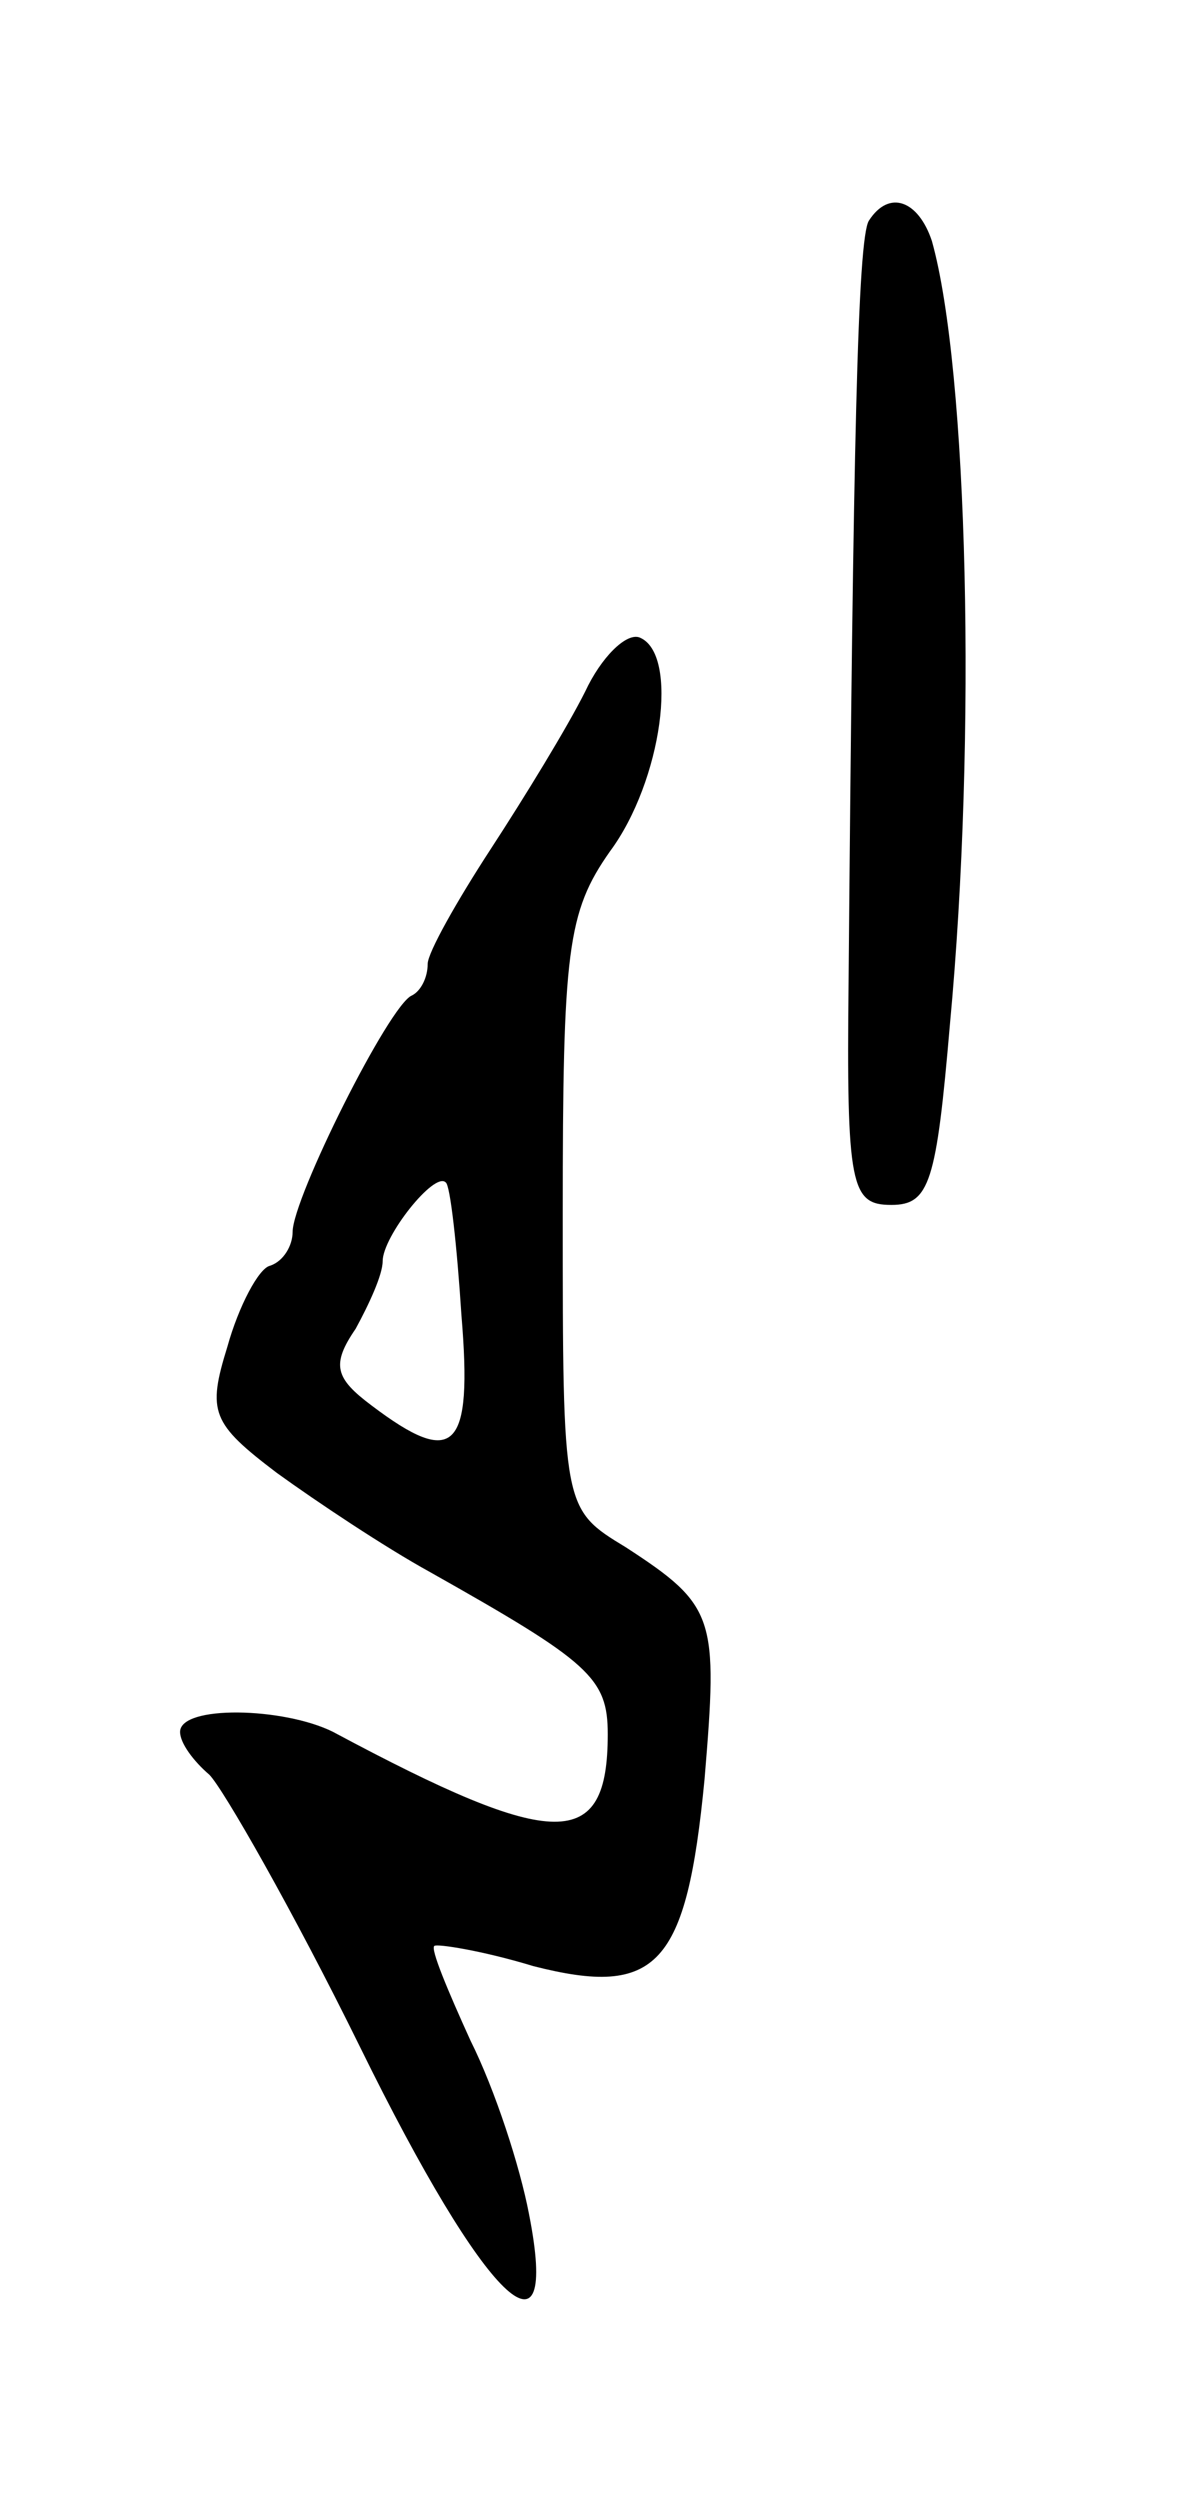 <svg version="1.0" xmlns="http://www.w3.org/2000/svg"
 width="53pt" height="111pt" viewBox="0 0 53 111"
 preserveAspectRatio="xMidYMid meet">
<g transform="translate(0,111) scale(0.1,-0.1)"
fill="#000000" stroke="none">
<path d="M386 1012 c-5 -8 -7 -101 -9 -337 -1 -92 1 -100 19 -100 17 0 20 10
26 80 12 128 8 291 -8 348 -6 18 -19 23 -28 9z"/>
<path d="M260 803 c-8 -16 -27 -47 -42 -70 -15 -23 -28 -46 -28 -51 0 -6 -3
-12 -7 -14 -10 -4 -53 -90 -53 -105 0 -6 -4 -13 -10 -15 -5 -1 -14 -18 -19
-36 -9 -29 -7 -34 22 -56 18 -13 48 -33 68 -44 71 -40 79 -47 79 -72 0 -52
-23 -52 -122 1 -22 11 -68 12 -68 0 0 -5 6 -13 13 -19 6 -6 37 -60 67 -121 56
-114 89 -145 75 -74 -4 21 -15 55 -26 77 -10 22 -18 41 -16 42 1 1 21 -2 44
-9 55 -14 68 0 76 83 6 72 5 77 -35 103 -28 17 -28 17 -28 148 0 117 2 134 21
161 23 31 31 88 13 95 -6 2 -17 -9 -24 -24z m-55 -277 c5 -60 -3 -68 -40 -40
-16 12 -18 18 -7 34 6 11 12 24 12 30 0 11 23 40 28 35 2 -1 5 -28 7 -59z"/>
</g>
</svg>
